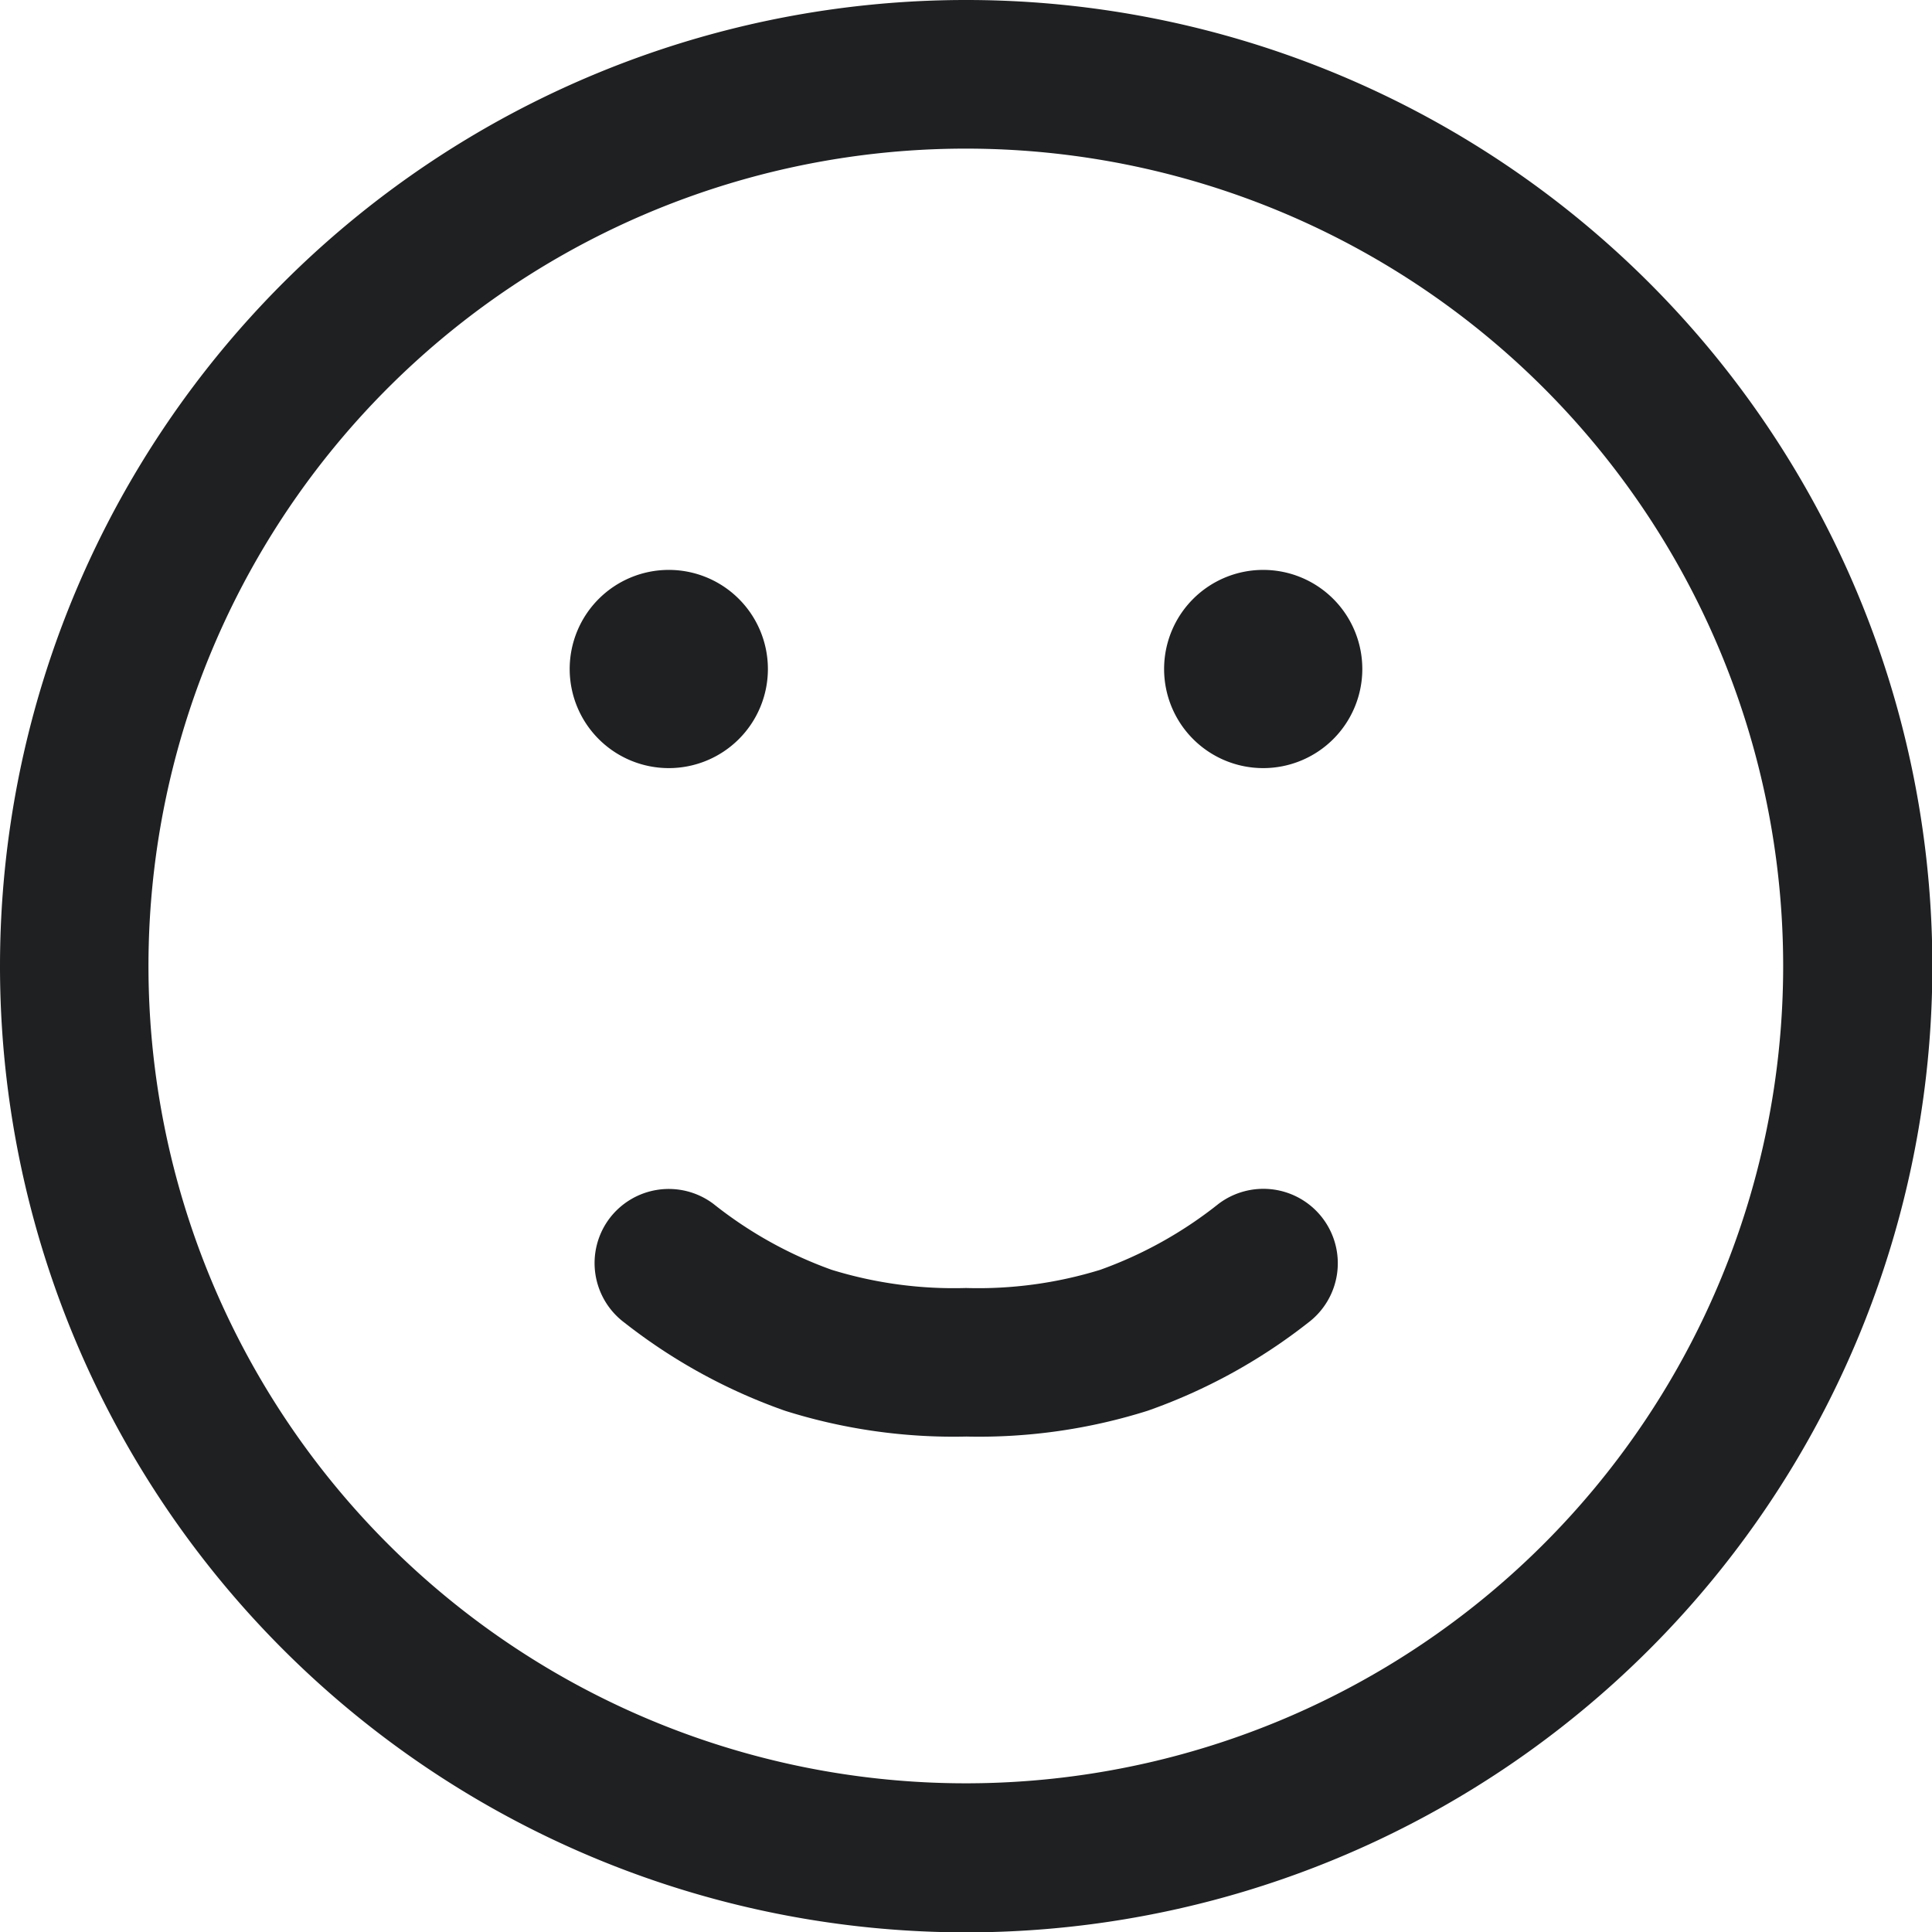 <svg xmlns="http://www.w3.org/2000/svg" width="27.195" height="27.195" viewBox="0 0 27.195 27.195">
  <g id="Group_488" data-name="Group 488" transform="translate(-2 -2)">
    <path id="Path_672" data-name="Path 672" d="M15.6,4.092A11.505,11.505,0,1,0,27.1,15.6,11.506,11.506,0,0,0,15.6,4.092ZM2,15.6a13.6,13.6,0,1,1,13.6,13.6A13.6,13.6,0,0,1,2,15.6Z" fill="#1e2022" fill-rule="evenodd"/>
    <path id="Path_673" data-name="Path 673" d="M8.363,14.726a1.046,1.046,0,0,1,1.464-.209,5.827,5.827,0,0,0,1.666.929,5.828,5.828,0,0,0,1.89.256,5.828,5.828,0,0,0,1.89-.256,5.827,5.827,0,0,0,1.666-.929A1.046,1.046,0,0,1,18.2,16.19a7.891,7.891,0,0,1-2.26,1.24,7.889,7.889,0,0,1-2.552.363,7.889,7.889,0,0,1-2.552-.363,7.891,7.891,0,0,1-2.26-1.24A1.046,1.046,0,0,1,8.363,14.726Z" transform="translate(2.214 4.428)" fill="#1e2022" fill-rule="evenodd"/>
    <path id="Path_674" data-name="Path 674" d="M10.687,9.292A1.395,1.395,0,1,1,9.292,7.9,1.395,1.395,0,0,1,10.687,9.292Z" transform="translate(2.122 2.122)" fill="#1e2022"/>
    <path id="Path_675" data-name="Path 675" d="M16.841,9.292A1.395,1.395,0,1,1,15.446,7.9,1.395,1.395,0,0,1,16.841,9.292Z" transform="translate(4.335 2.122)" fill="#1e2022"/>
  </g>
</svg>

